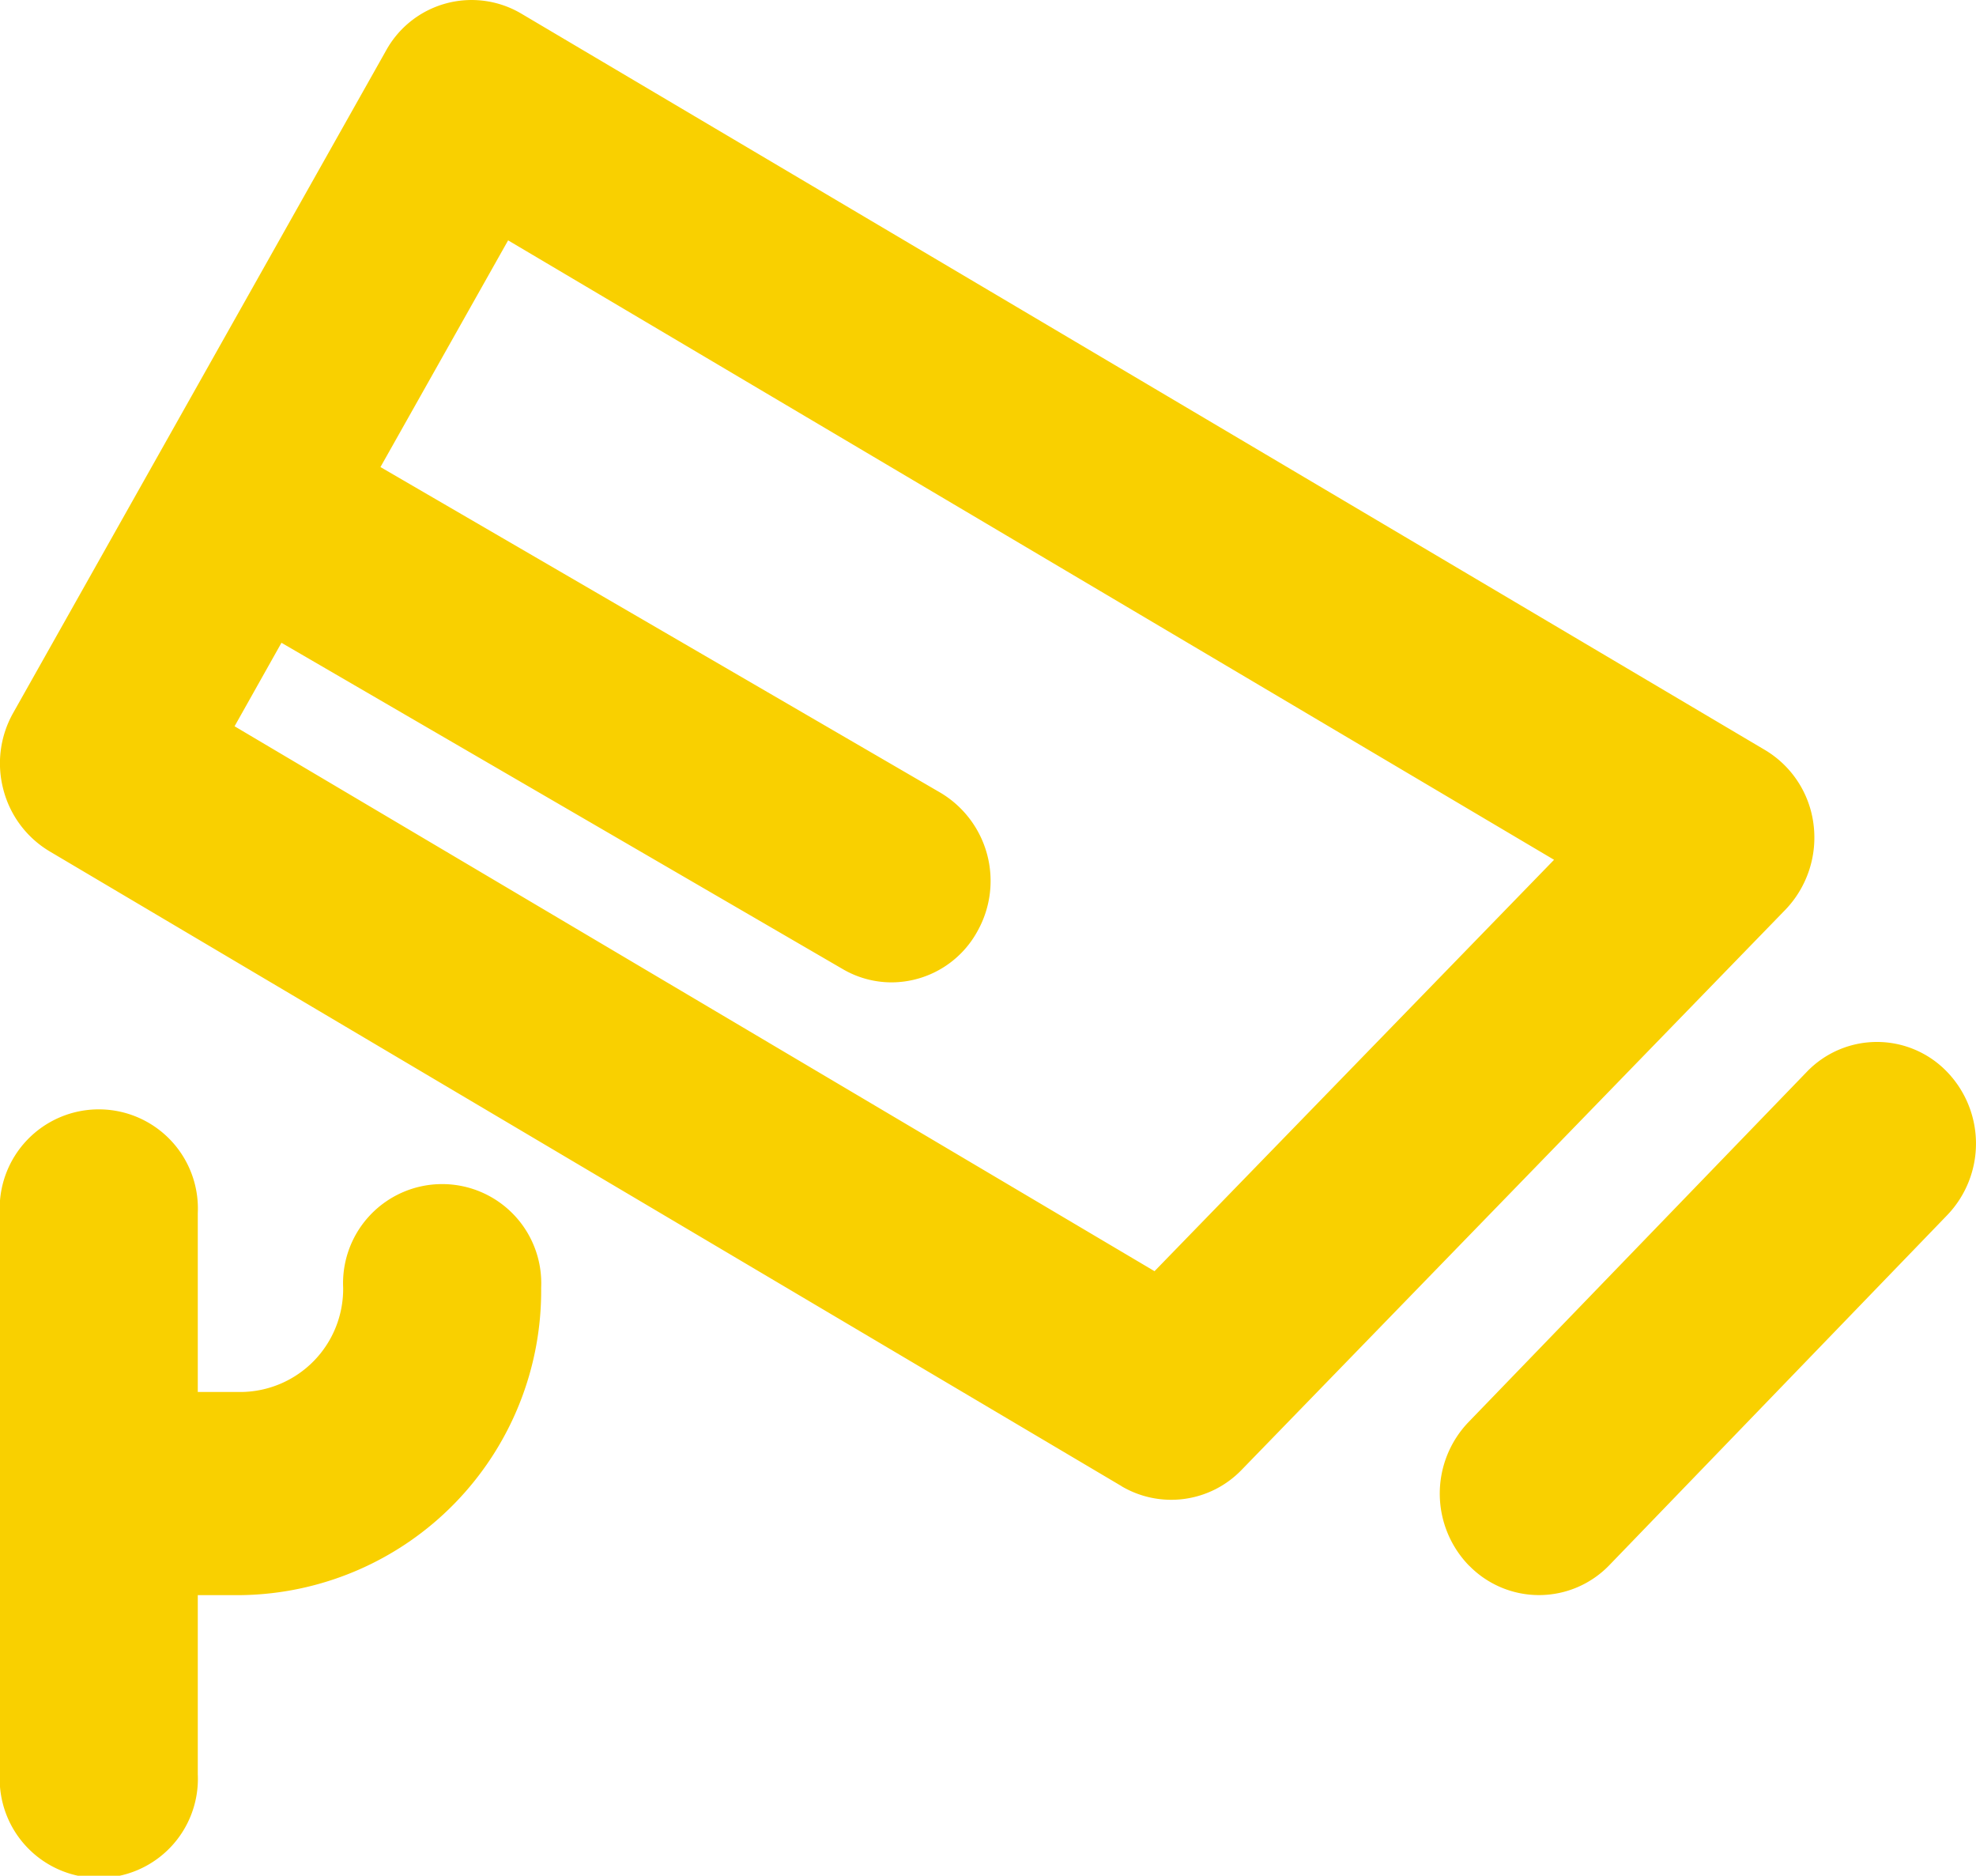 <svg xmlns="http://www.w3.org/2000/svg" width="18.962" height="17.996" viewBox="0 0 18.962 17.996">
  <defs>
    <style>
      .cls-1 {
        fill: #f9d000;
      }
    </style>
  </defs>
  <path id="形状_1152" data-name="形状 1152" class="cls-1" d="M1054,136.025v-5.384a.951.951,0,1,1,1.9,0v1.717h.418a.989.989,0,0,0,.977-1,.951.951,0,1,1,1.9,0,2.92,2.92,0,0,1-2.877,2.949h-.418v1.719a.951.951,0,1,1-1.9,0Zm14.1-2a.991.991,0,0,1-.007-1.377l3.245-3.359a.933.933,0,0,1,1.344-.007.992.992,0,0,1,.007,1.378l-3.243,3.359a.937.937,0,0,1-1.345.006Zm-3.336-.764-10.286-6.09a.974.974,0,0,1-.443-.59.984.984,0,0,1,.094-.739l3.576-6.351a.937.937,0,0,1,1.3-.357l11.933,7.064a.97.97,0,0,1,.467.715,1,1,0,0,1-.268.816l-5.221,5.377a.938.938,0,0,1-1.15.157Zm-8.511-7.29,8.828,5.228,3.834-3.947-10.037-5.943-1.225,2.175,5.373,3.124a.985.985,0,0,1,.357,1.327.942.942,0,0,1-.826.493.927.927,0,0,1-.469-.128l-5.385-3.13Z" transform="translate(-1054.002 -119.003)"/>
</svg>
